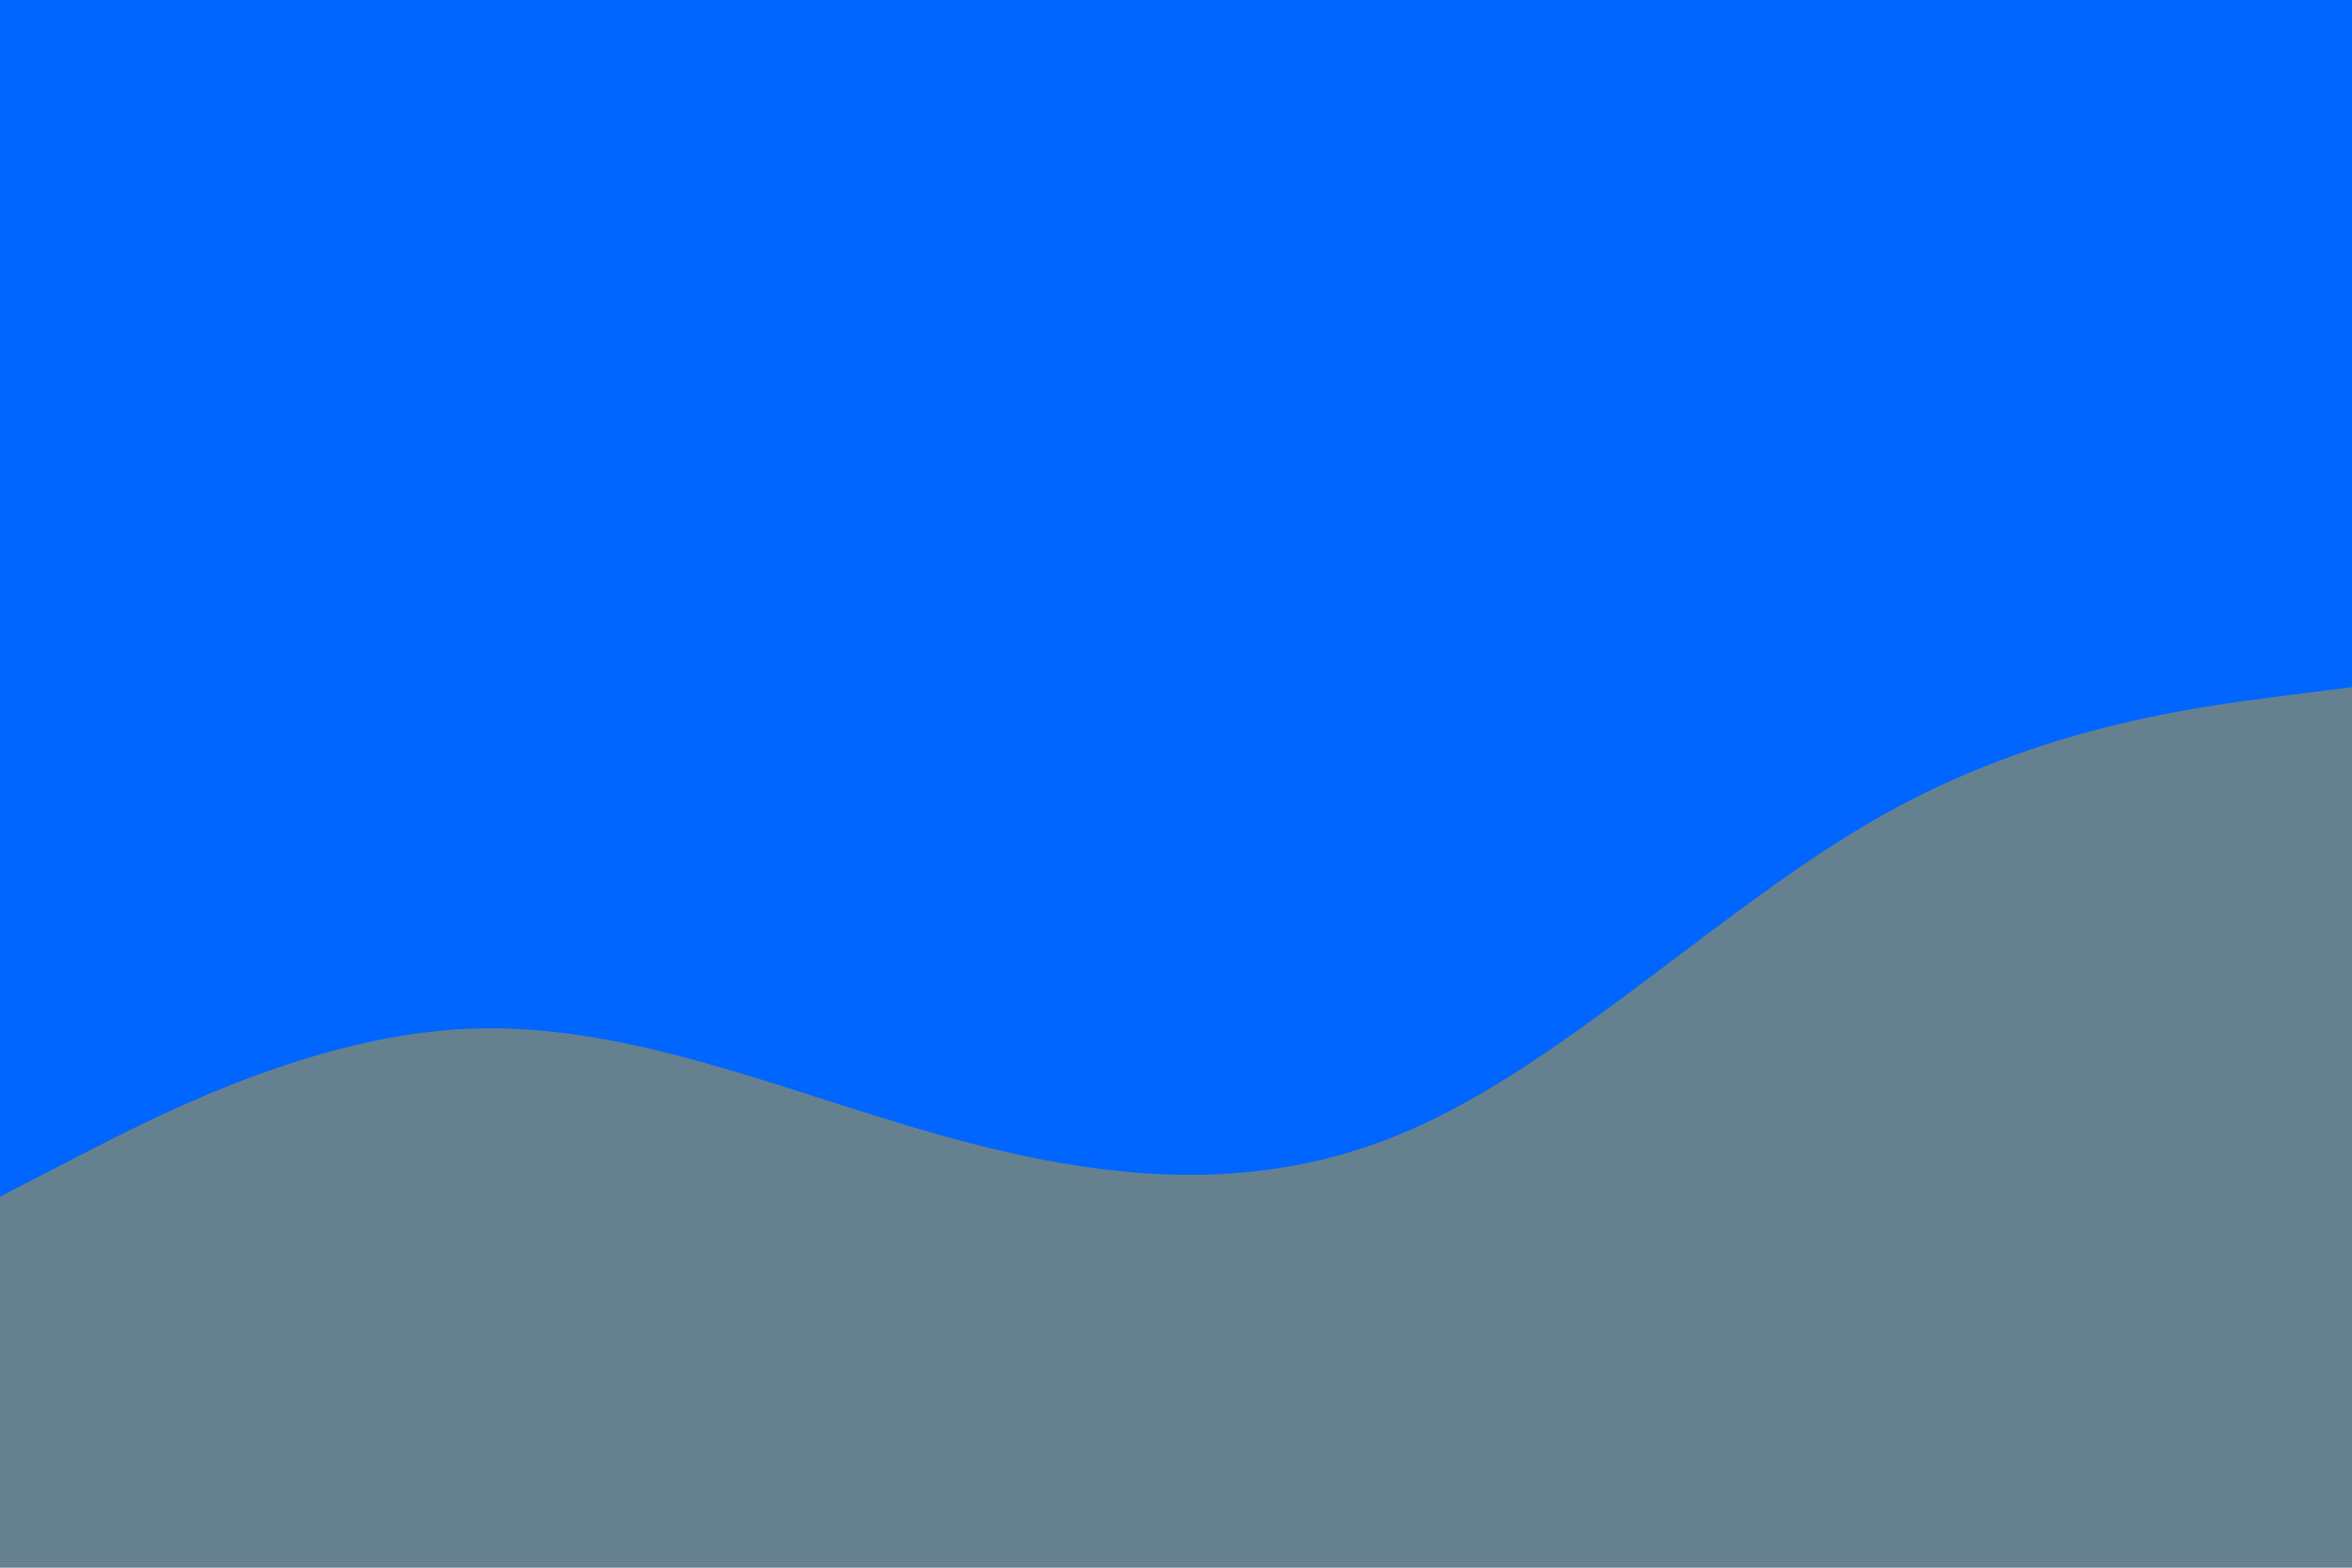 <svg id="visual" viewBox="0 0 900 600" width="900" height="600" xmlns="http://www.w3.org/2000/svg" xmlns:xlink="http://www.w3.org/1999/xlink" version="1.1"><rect x="0" y="0" width="900" height="600" fill="#658190"></rect><path d="M0 458L30 442.5C60 427 120 396 180 393.7C240 391.3 300 417.7 360 434.5C420 451.3 480 458.7 540 432.3C600 406 660 346 720 312.2C780 278.3 840 270.7 870 266.8L900 263L900 0L870 0C840 0 780 0 720 0C660 0 600 0 540 0C480 0 420 0 360 0C300 0 240 0 180 0C120 0 60 0 30 0L0 0Z" fill="#0066FF" stroke-linecap="round" stroke-linejoin="miter"></path></svg>